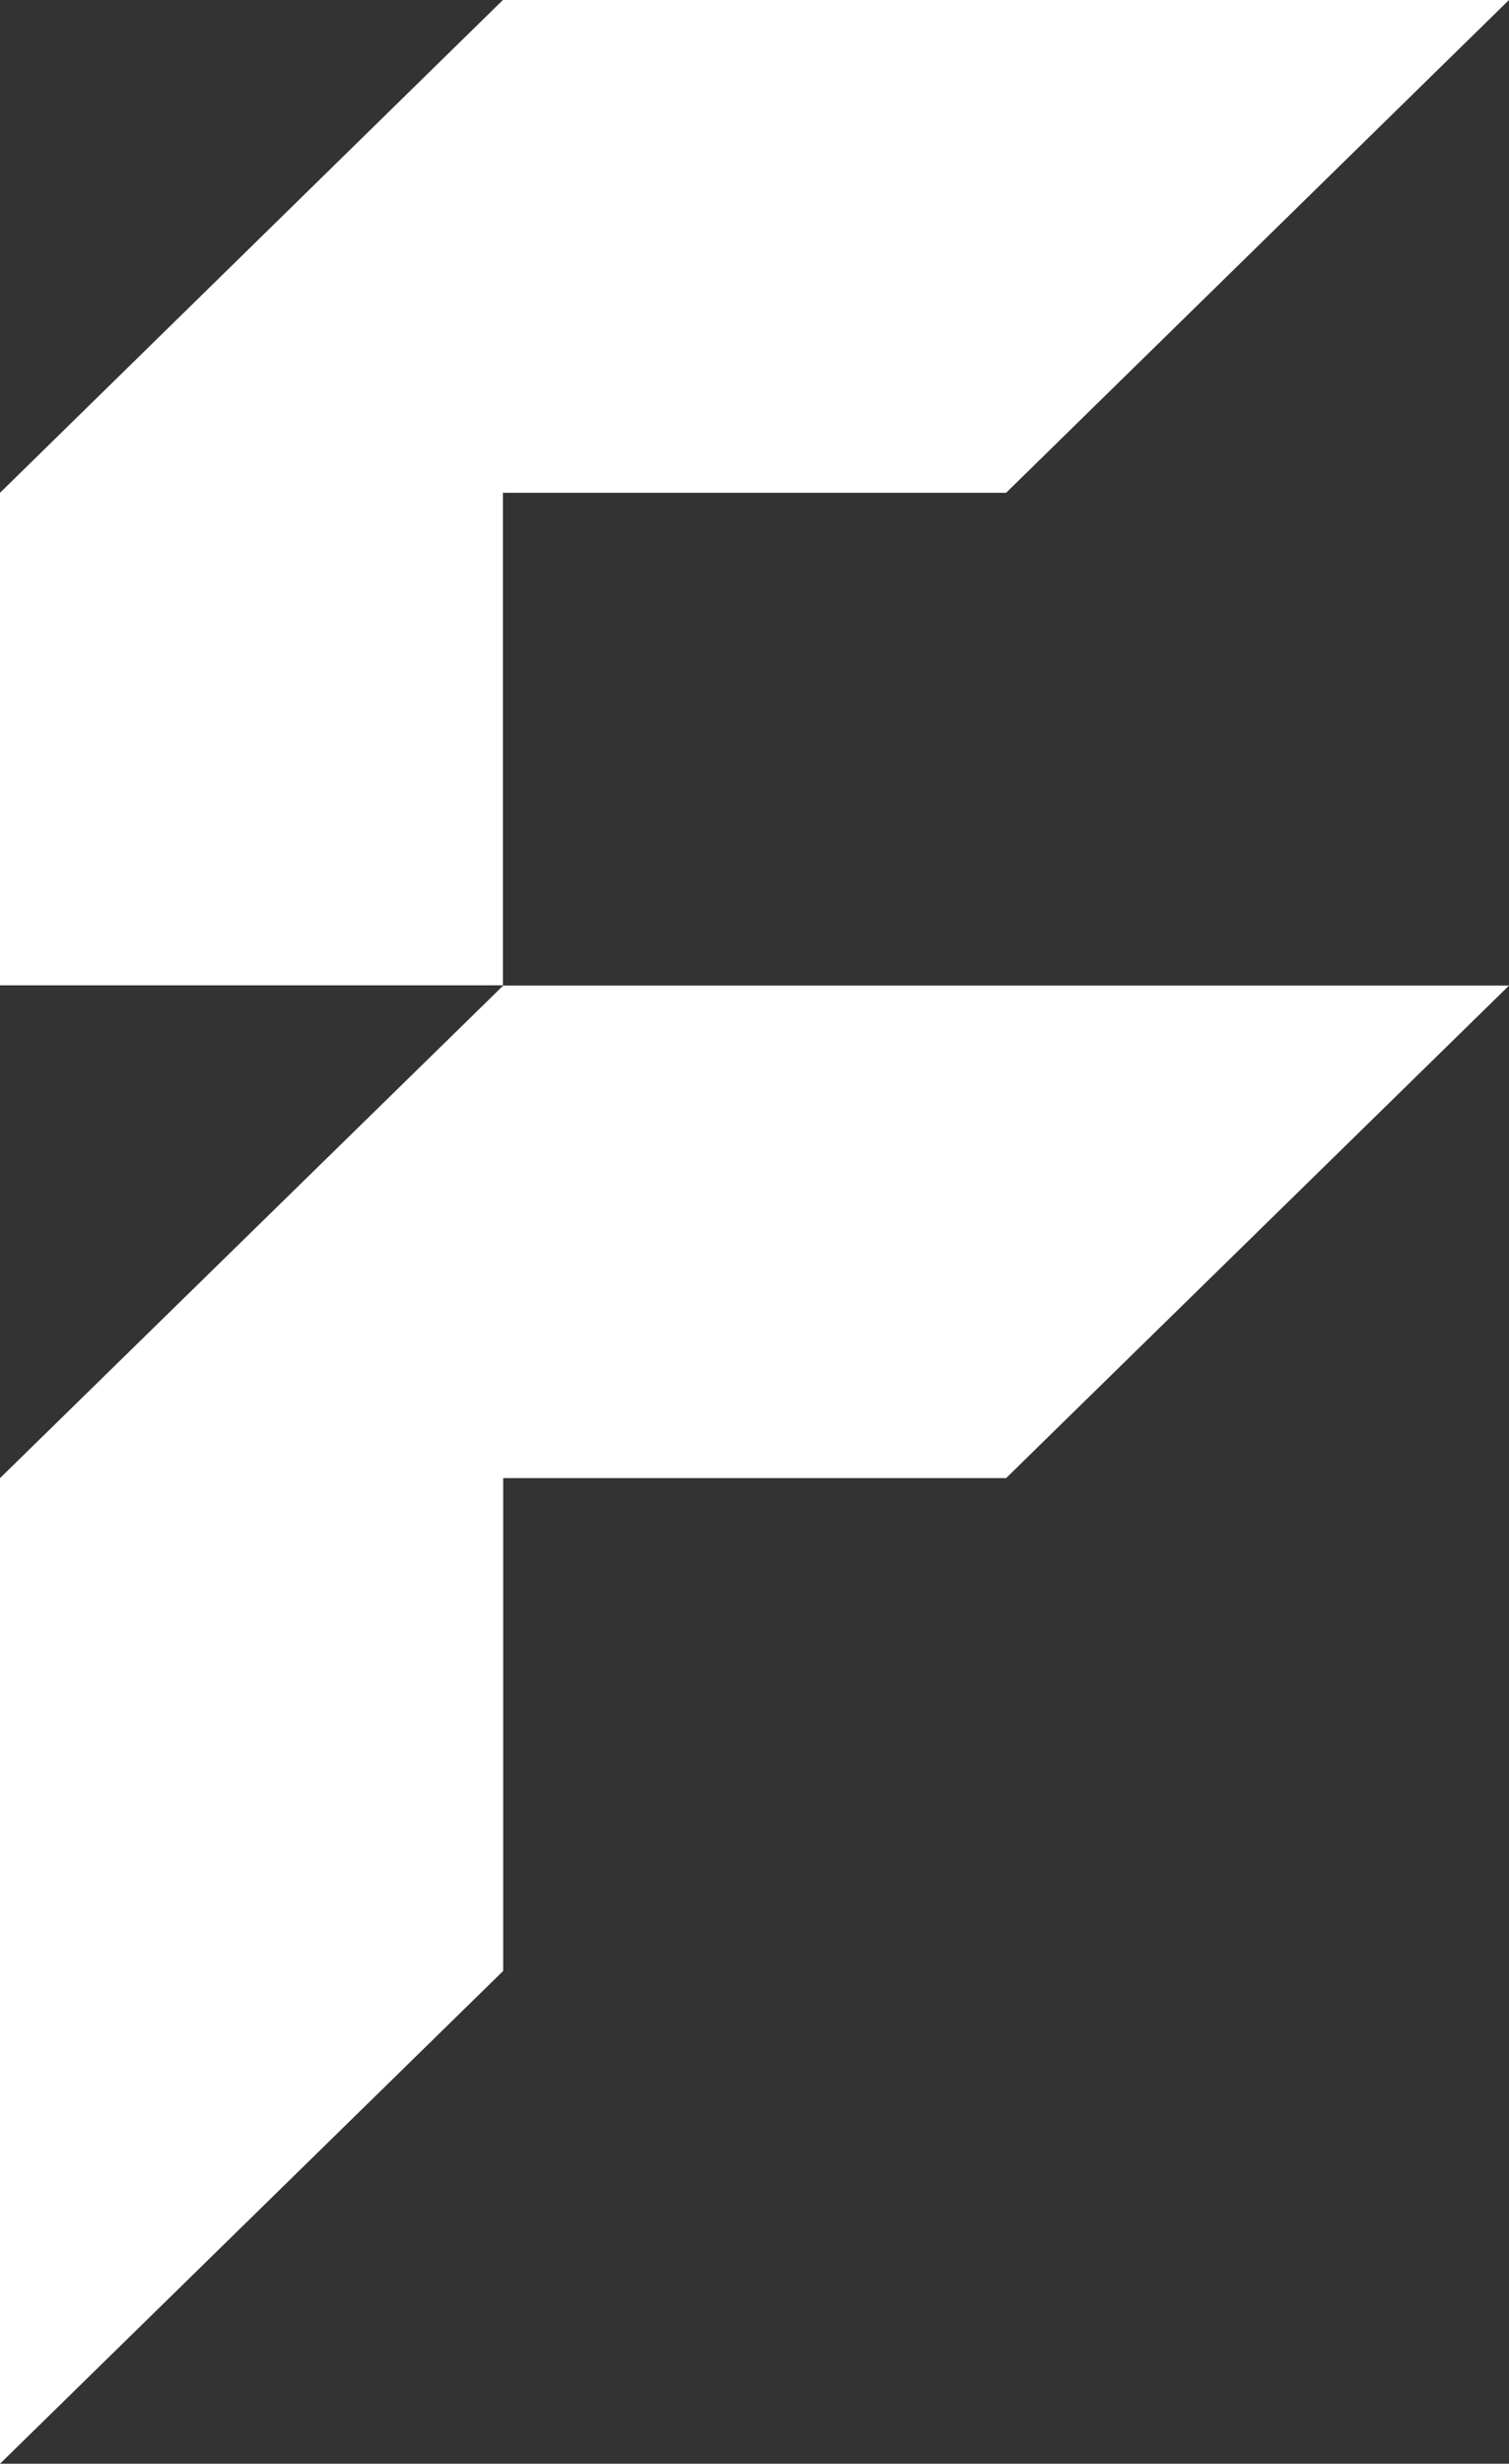 <?xml version="1.0" encoding="UTF-8"?>
<svg id="Layer_2" data-name="Layer 2" xmlns="http://www.w3.org/2000/svg" viewBox="0 0 54.49 88.94">
  <rect x="0" y="0" width="54.49" height="88.94" fill="#333333" stroke="none"/>
  <defs>
    <style>
      .cls-1 {
        fill: #fff;
      }
    </style>
  </defs>
  <g id="Ebene_1" data-name="Ebene 1">
    <g>
      <polygon class="cls-1" points="18.16 17.79 36.33 17.79 54.49 0 18.16 0 0 17.79 0 35.57 18.16 35.57 18.16 17.79"/>
      <polygon class="cls-1" points="18.17 53.36 36.33 53.36 54.49 35.58 36.33 35.58 18.17 35.58 0 53.36 0 88.94 18.17 71.15 18.17 53.36"/>
    </g>
  </g>
</svg>